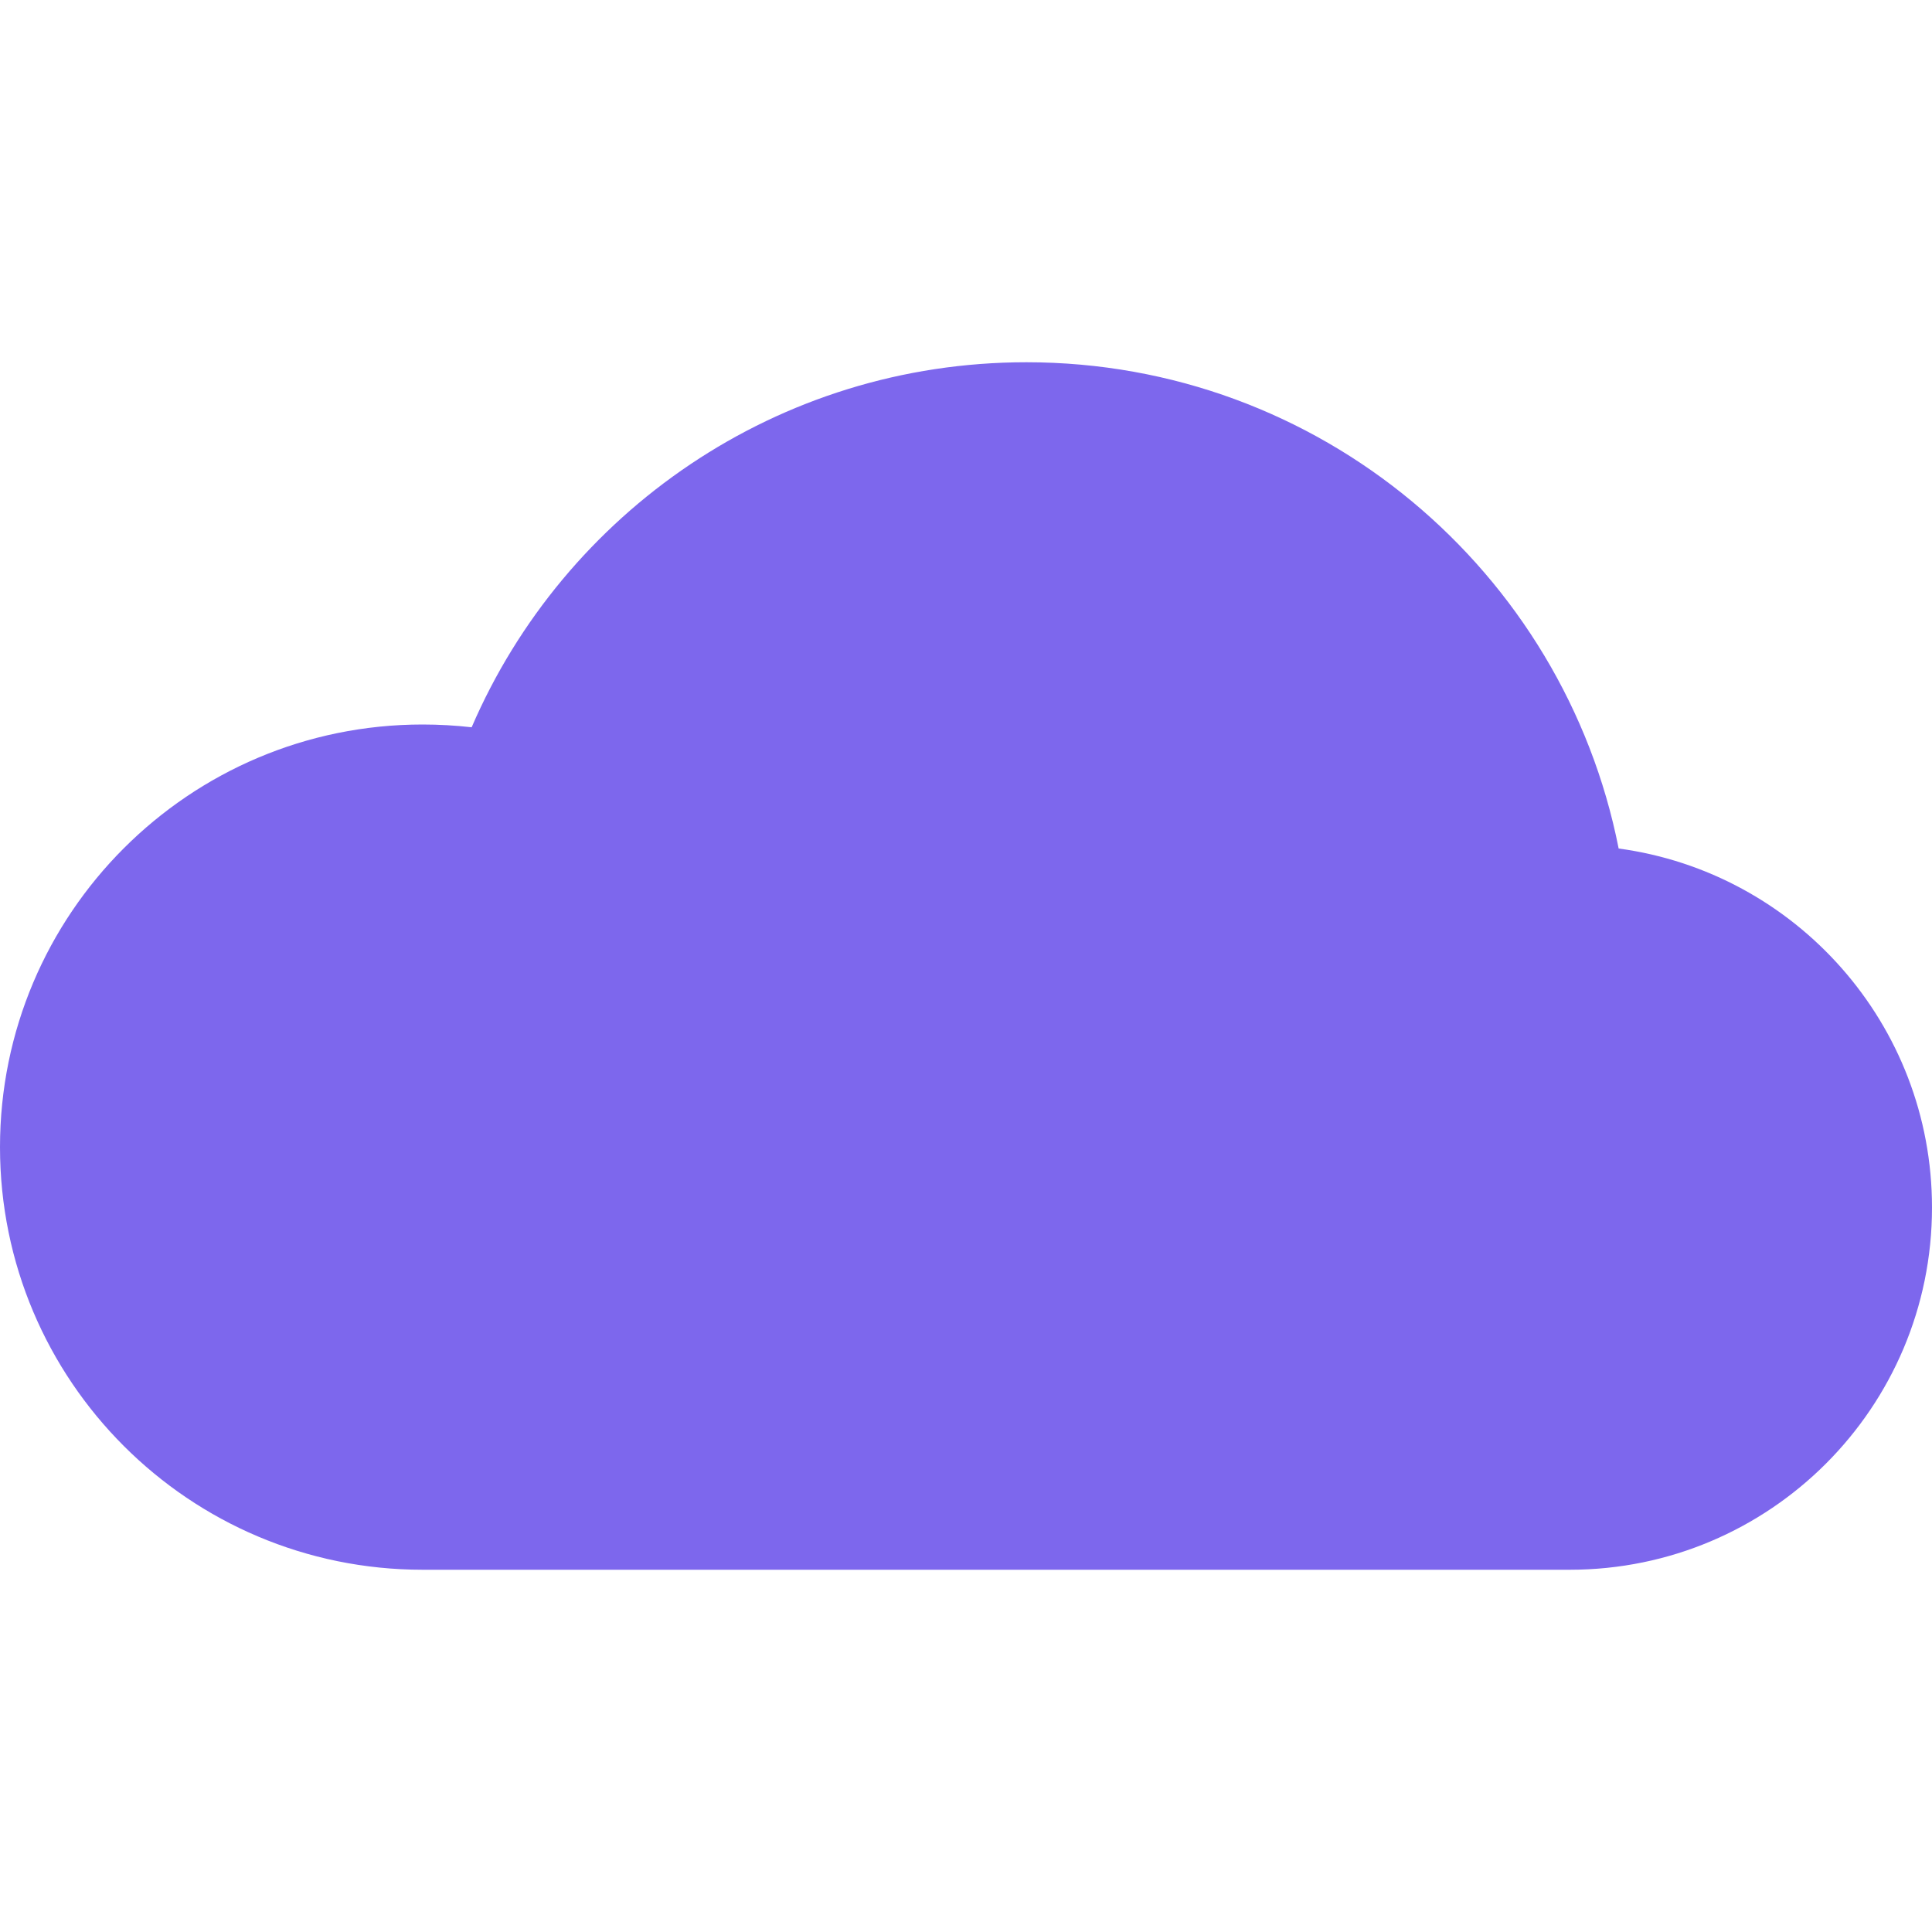 <svg width="16" height="16" viewBox="0 0 16 16" fill="none" xmlns="http://www.w3.org/2000/svg">
<path d="M13.405 7.027C12.952 4.731 10.929 3 8.5 3C6.44 3 4.672 4.245 3.906 6.023C3.773 6.008 3.637 6 3.5 6C1.567 6 0 7.567 0 9.5C0 11.433 1.567 13 3.5 13L13 13C14.657 13 16 11.657 16 10C16 8.481 14.87 7.225 13.405 7.027Z" fill="#7D67ED"/>
</svg>
